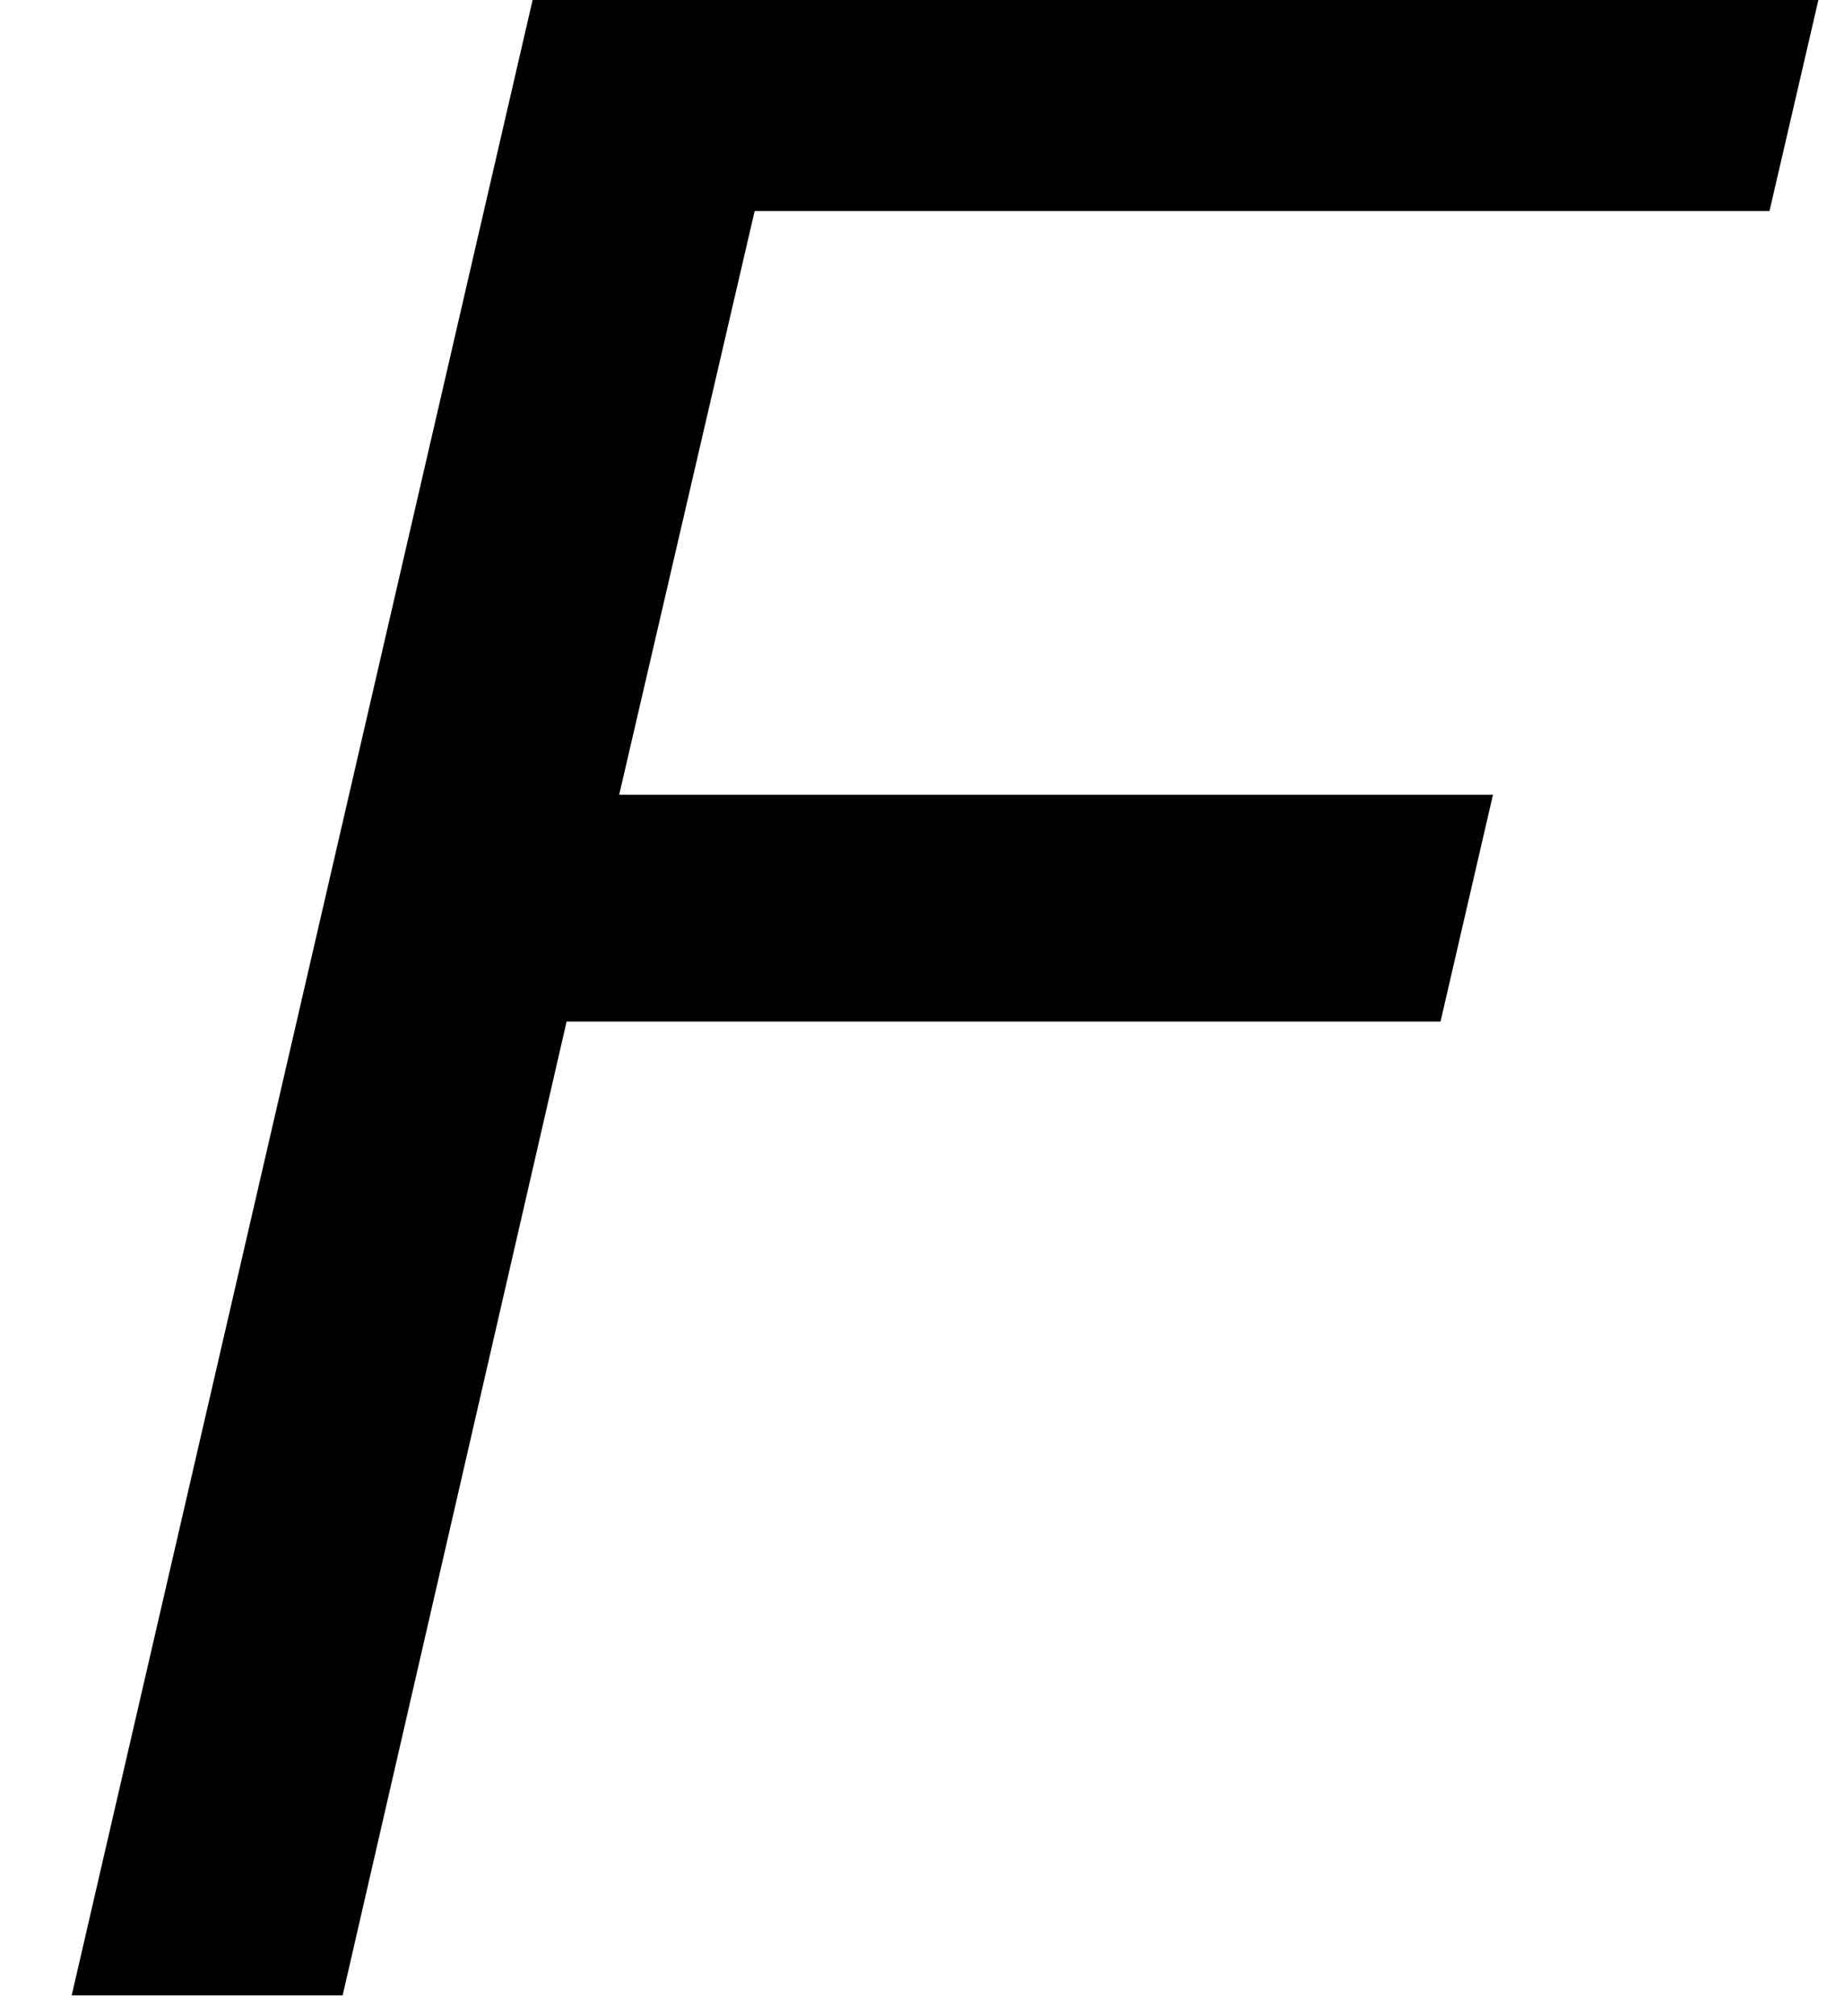 <?xml version='1.0' encoding='ISO-8859-1'?>
<!DOCTYPE svg PUBLIC "-//W3C//DTD SVG 1.1//EN" "http://www.w3.org/Graphics/SVG/1.1/DTD/svg11.dtd">
<!-- This file was generated by dvisvgm 1.2.2 (x86_64-unknown-linux-gnu) -->
<!-- Fri Nov 25 01:24:29 2016 -->
<svg height='20.419pt' version='1.1' viewBox='0 0 18.682 20.419' width='18.682pt' xmlns='http://www.w3.org/2000/svg' xmlns:xlink='http://www.w3.org/1999/xlink'>
<defs>
<path d='M16.122 -16.048L16.595 -18.088H5.026L0.846 0H3.284L5.299 -8.758H13.162L13.634 -10.798H5.772L6.991 -16.048H16.122Z' id='g1-70'/>
</defs>
<g id='page1' transform='matrix(1.126 0 0 1.126 -63.986 -61.034)'>
<use x='56.625' xlink:href='#g1-70' y='72.15'/>
</g>
</svg>
